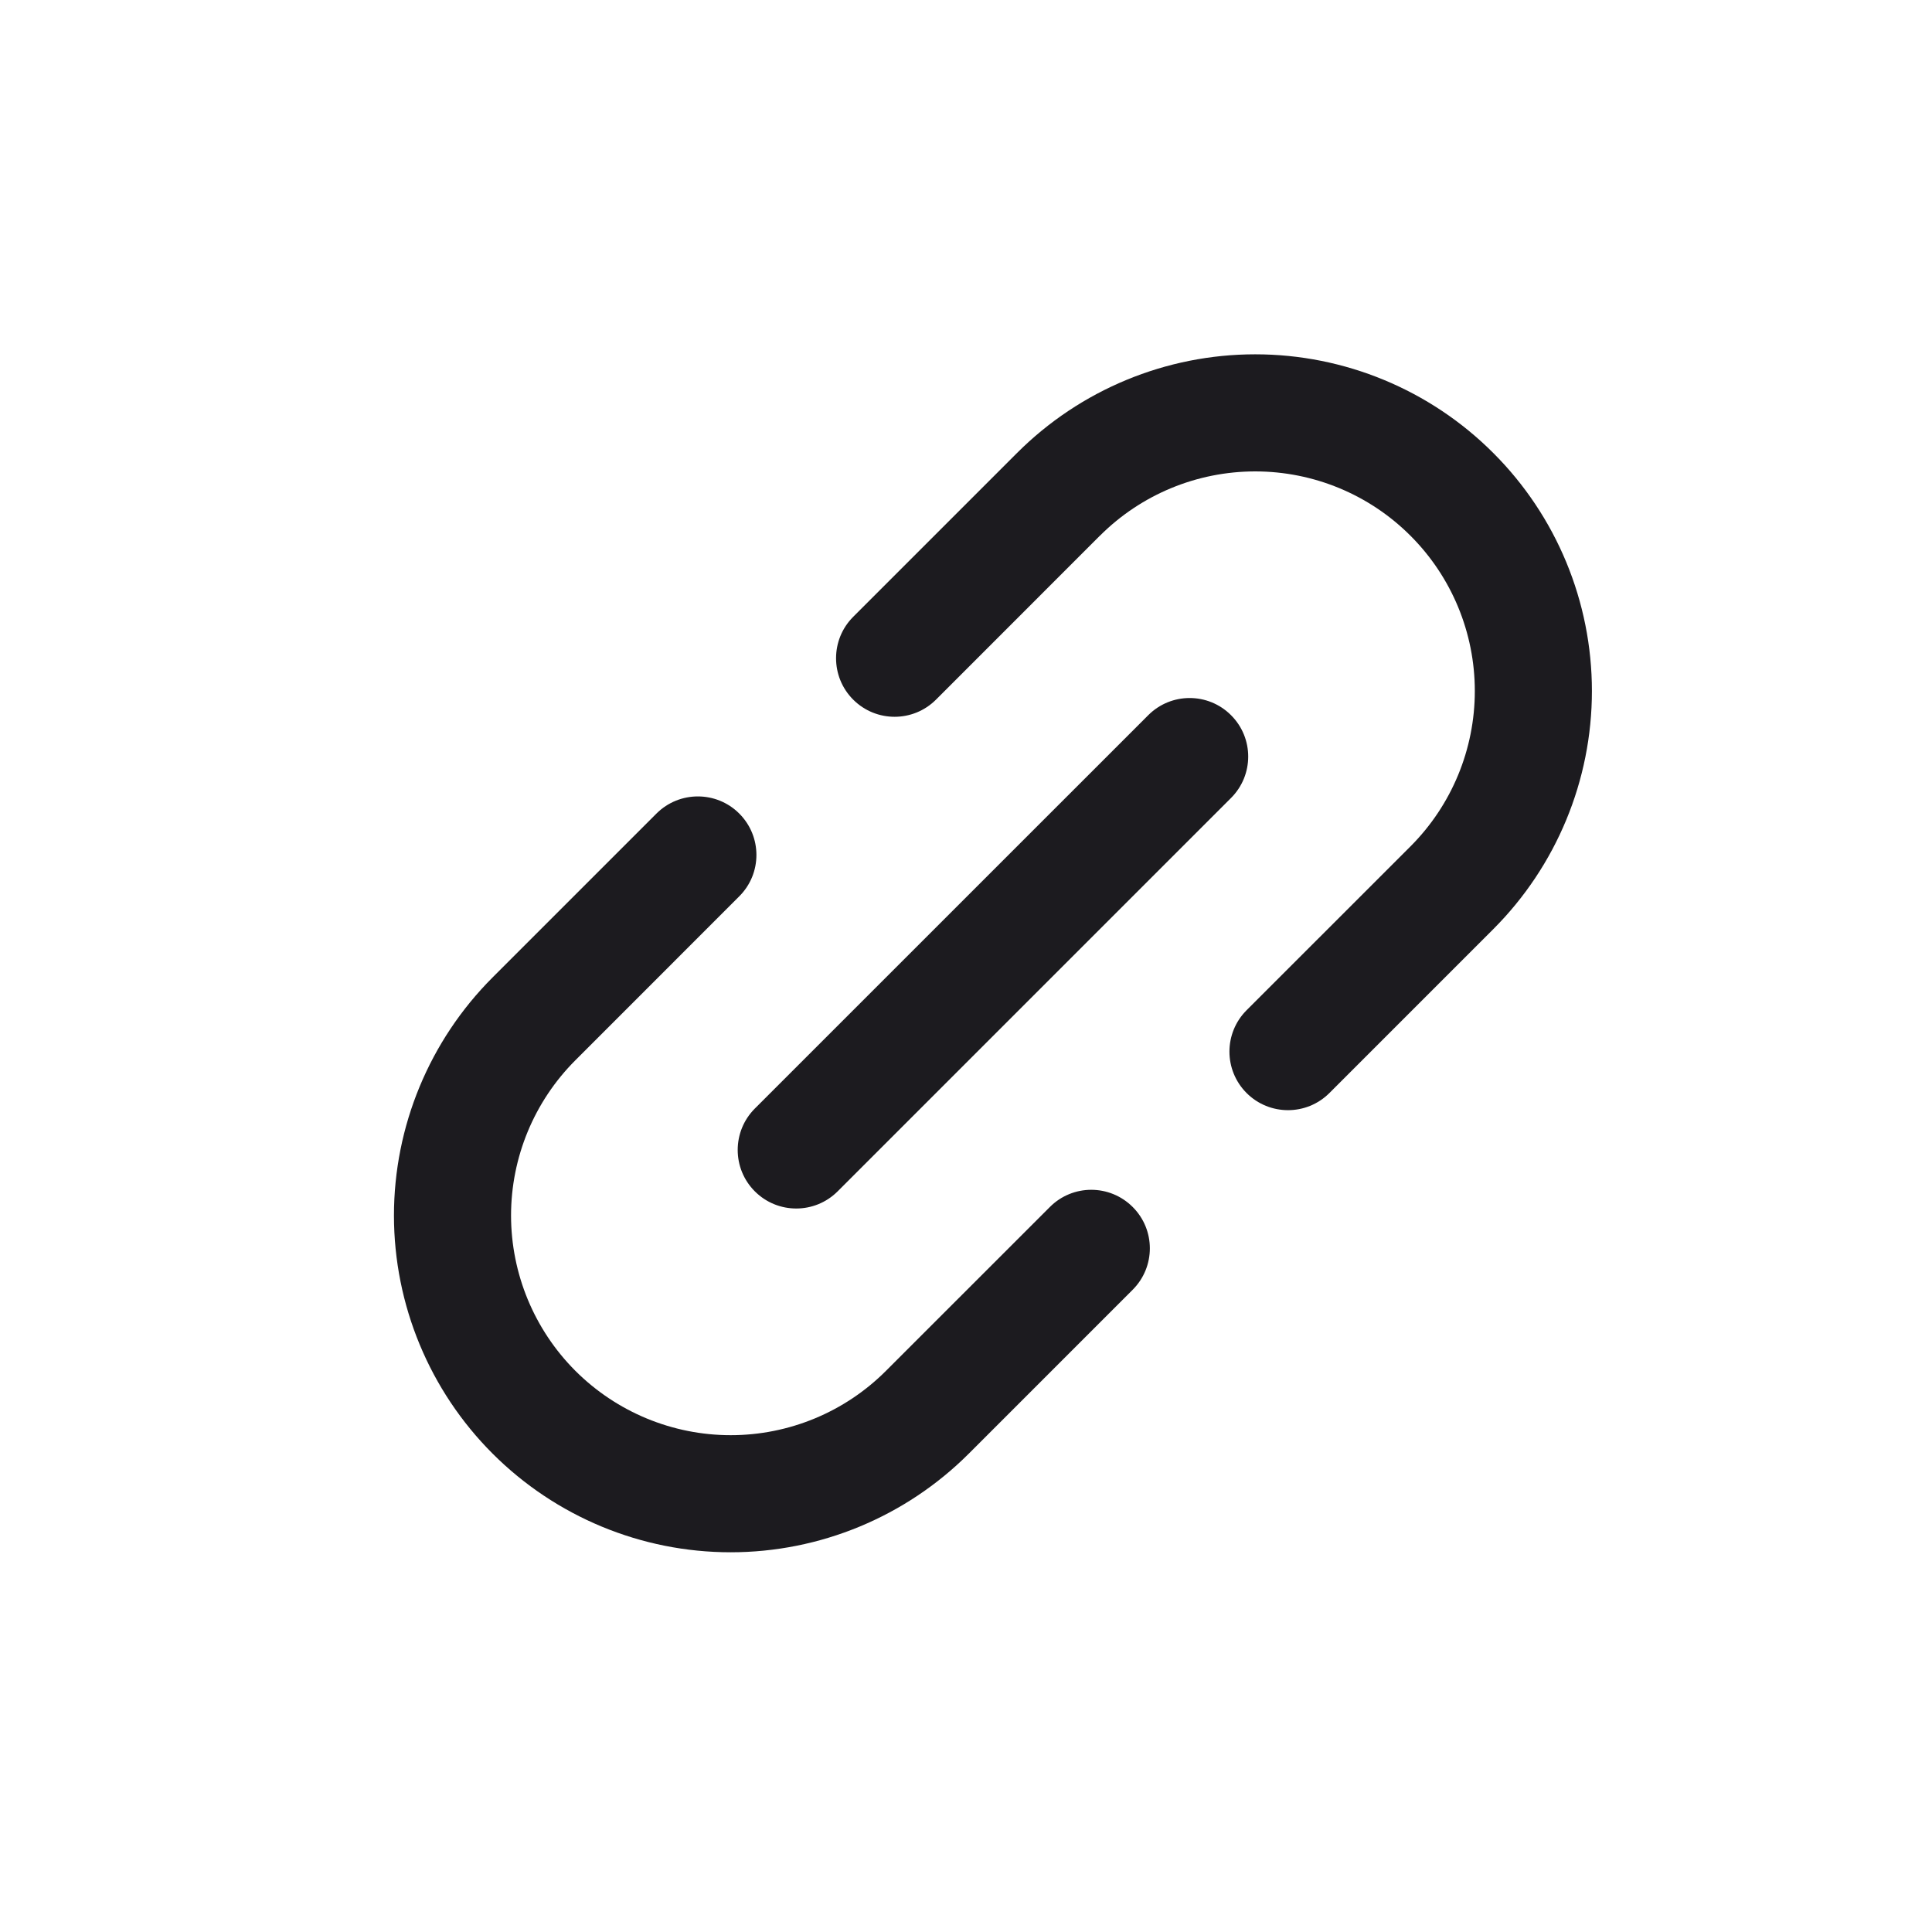 <svg width="33" height="33" viewBox="0 0 33 33" fill="none" xmlns="http://www.w3.org/2000/svg">
<path fill-rule="evenodd" clip-rule="evenodd" d="M21.44 6.052C19.915 6.052 18.452 6.658 17.373 7.736L17.373 7.736L14.573 10.536C14.183 10.926 14.183 11.56 14.573 11.95C14.964 12.341 15.597 12.341 15.988 11.95L18.787 9.15L18.788 9.15C19.491 8.447 20.445 8.052 21.44 8.052C22.435 8.052 23.389 8.447 24.092 9.151C24.796 9.854 25.191 10.808 25.191 11.803C25.191 12.798 24.796 13.752 24.093 14.456L24.093 14.456L21.293 17.255C20.902 17.646 20.902 18.279 21.293 18.67C21.683 19.06 22.317 19.06 22.707 18.67L25.507 15.87L25.507 15.87C26.585 14.791 27.191 13.328 27.191 11.803C27.191 10.278 26.585 8.815 25.506 7.737C24.428 6.658 22.965 6.052 21.44 6.052ZM21.027 12.216C21.418 12.606 21.418 13.239 21.027 13.63L14.308 20.349C13.917 20.74 13.284 20.74 12.893 20.349C12.503 19.959 12.503 19.326 12.893 18.935L19.613 12.216C20.003 11.825 20.637 11.825 21.027 12.216ZM12.627 13.896C13.018 14.287 13.018 14.92 12.627 15.31L9.828 18.11L9.828 18.11C9.124 18.814 8.729 19.768 8.729 20.763C8.73 21.757 9.125 22.711 9.828 23.415C10.532 24.118 11.486 24.514 12.481 24.514C13.475 24.514 14.43 24.119 15.133 23.415L17.933 20.616C18.323 20.225 18.956 20.225 19.347 20.616C19.738 21.006 19.738 21.639 19.347 22.03L16.547 24.83L16.547 24.83C15.468 25.908 14.006 26.514 12.48 26.514C10.955 26.514 9.493 25.908 8.414 24.829C7.336 23.751 6.73 22.288 6.729 20.763C6.729 19.238 7.335 17.775 8.413 16.696L8.413 16.696L11.213 13.896C11.604 13.506 12.237 13.506 12.627 13.896Z" fill="#1C1B1F"/>
</svg>
